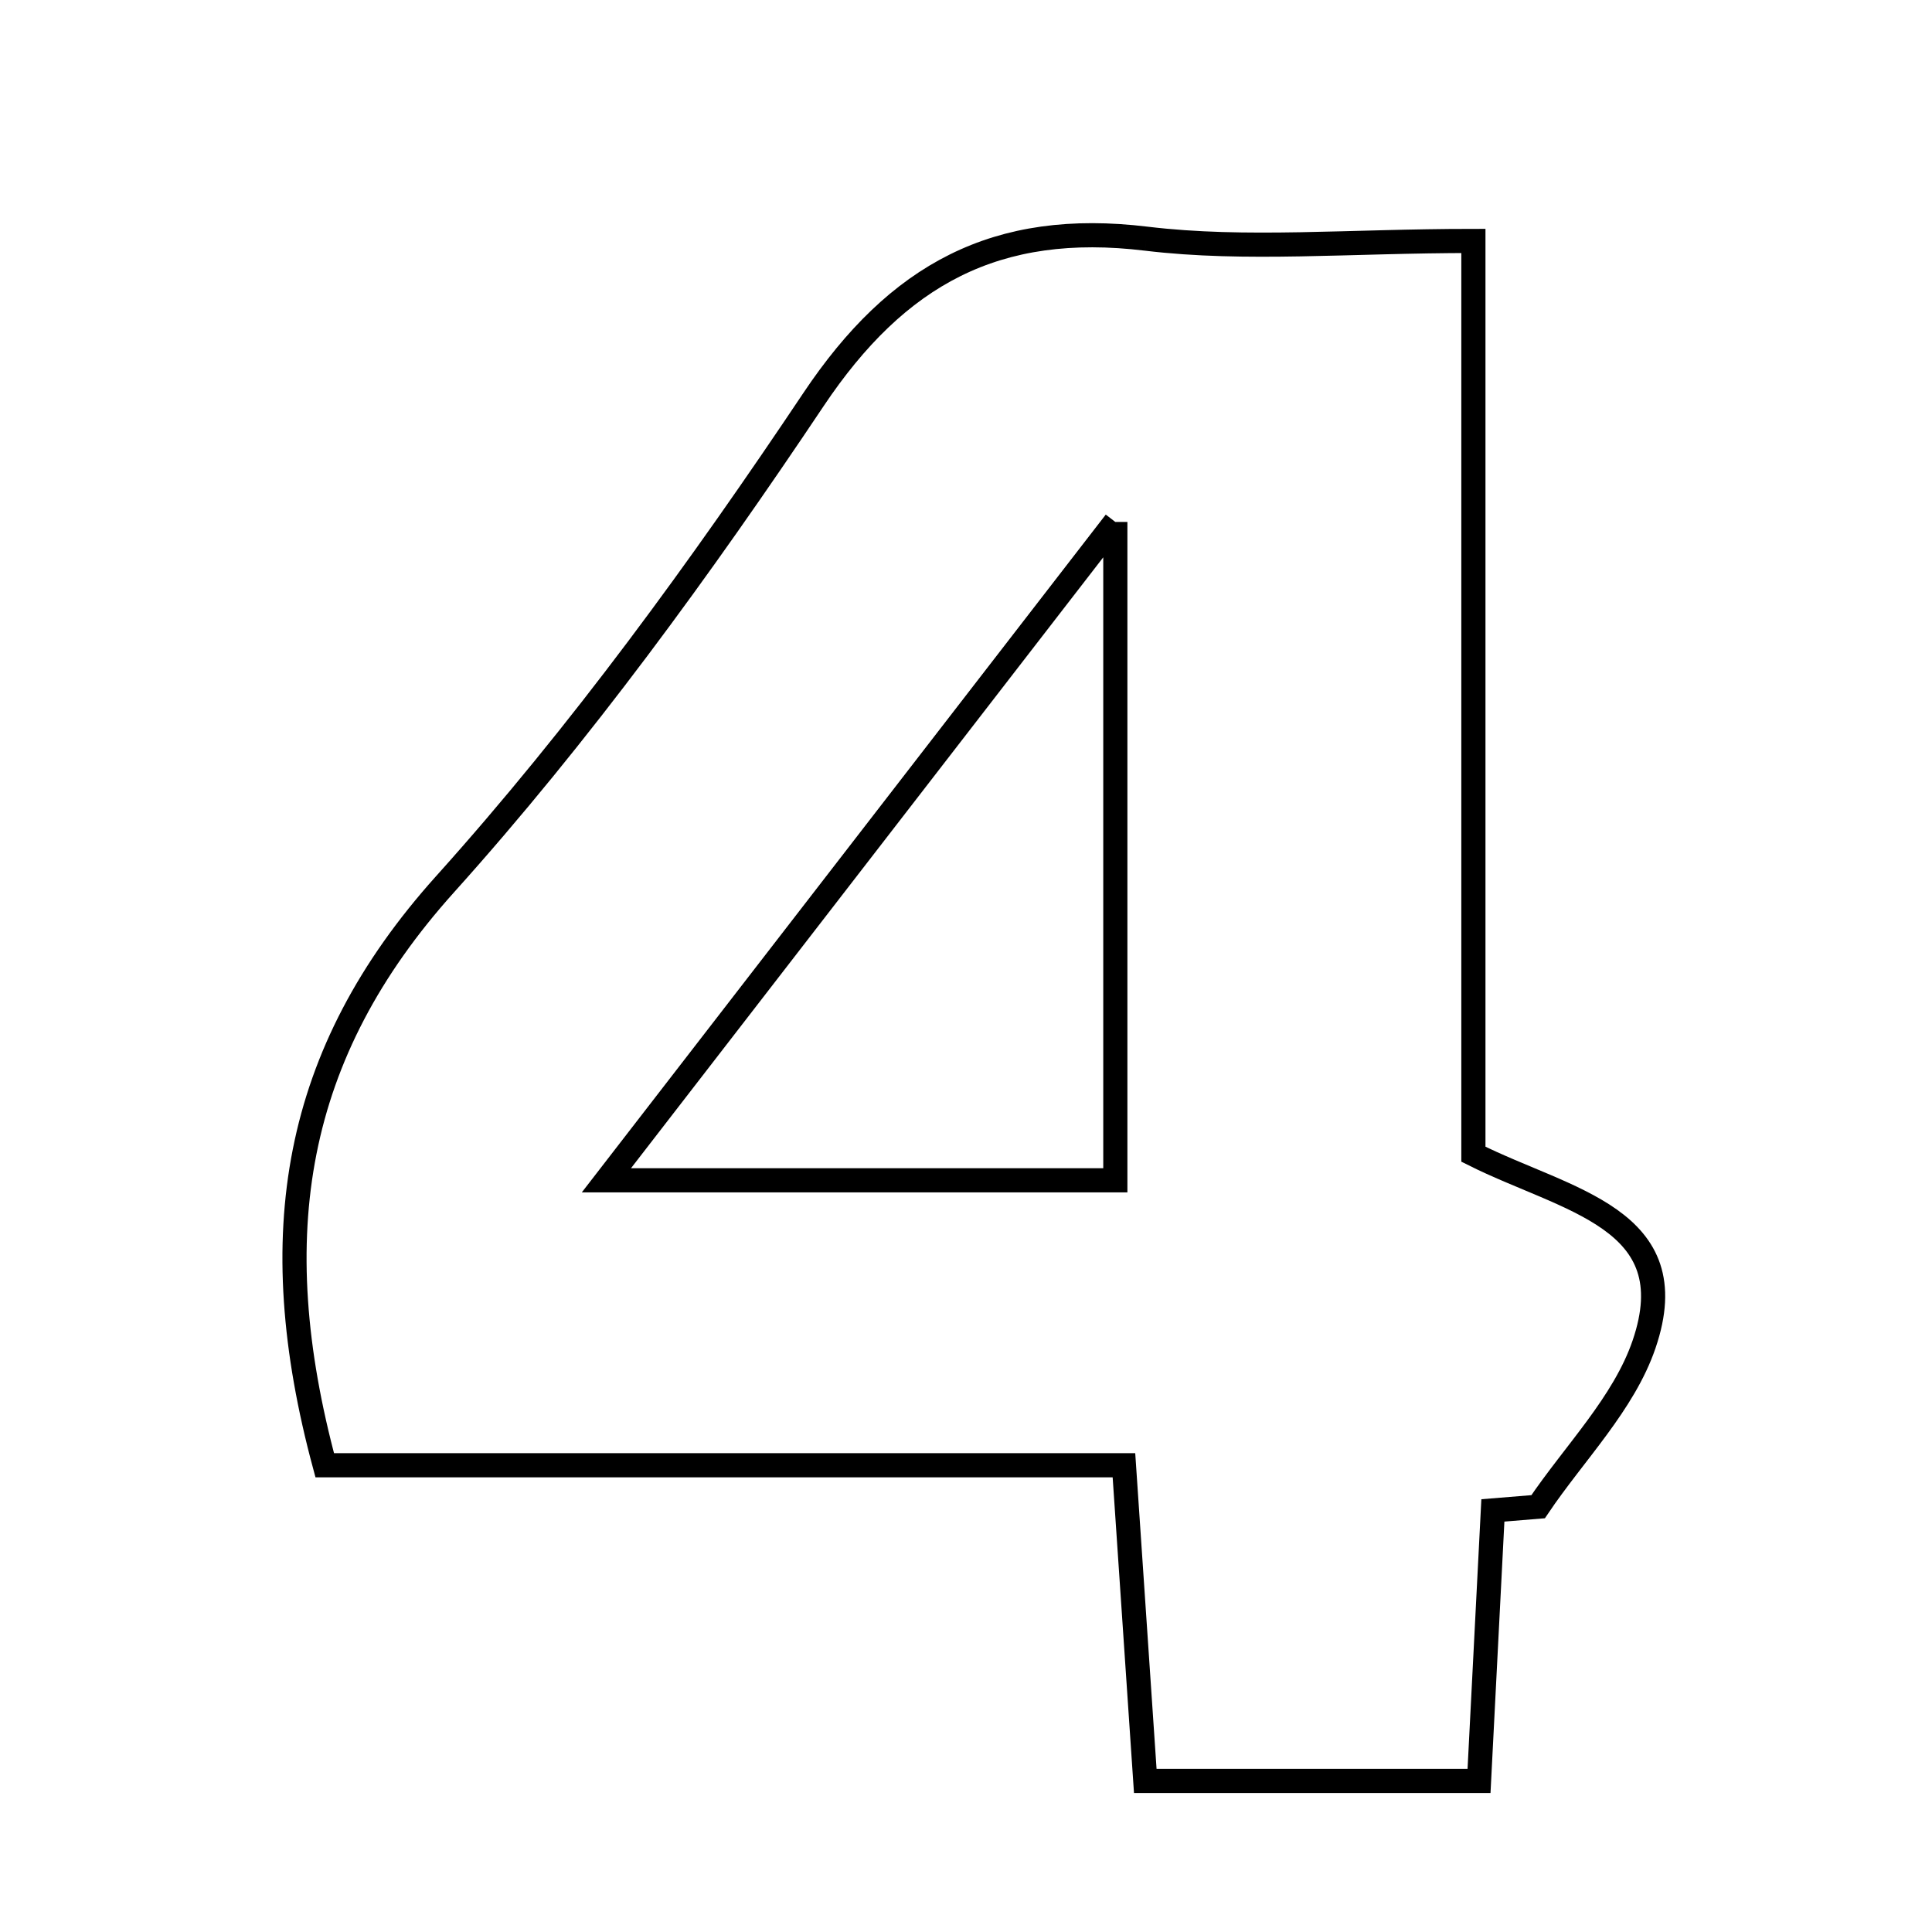 <svg xmlns="http://www.w3.org/2000/svg" viewBox="0.0 0.0 24.0 24.0" height="200px" width="200px"><path fill="none" stroke="black" stroke-width=".3" stroke-opacity="1.0"  filling="0" d="M14.24 2.965 C15.479 3.114 16.751 2.993 18.303 2.993 C18.303 6.847 18.303 10.58 18.303 14.338 C19.464 14.92 20.96 15.13 20.423 16.7 C20.172 17.436 19.557 18.049 19.107 18.717 C18.919 18.733 18.732 18.748 18.545 18.763 C18.49 19.825 18.436 20.887 18.373 22.123 C17.026 22.123 15.725 22.123 14.227 22.123 C14.143 20.889 14.061 19.676 13.962 18.202 C10.561 18.202 7.301 18.202 4.034 18.202 C3.262 15.339 3.642 13.084 5.528 10.985 C7.21 9.114 8.706 7.055 10.107 4.961 C11.147 3.408 12.377 2.739 14.24 2.965"></path>
<path fill="none" stroke="black" stroke-width=".3" stroke-opacity="1.0"  filling="0" d="M13.855 6.484 C13.855 9.502 13.855 11.982 13.855 14.662 C11.903 14.662 9.952 14.662 7.533 14.662 C9.671 11.895 11.584 9.422 13.855 6.484"></path></svg>